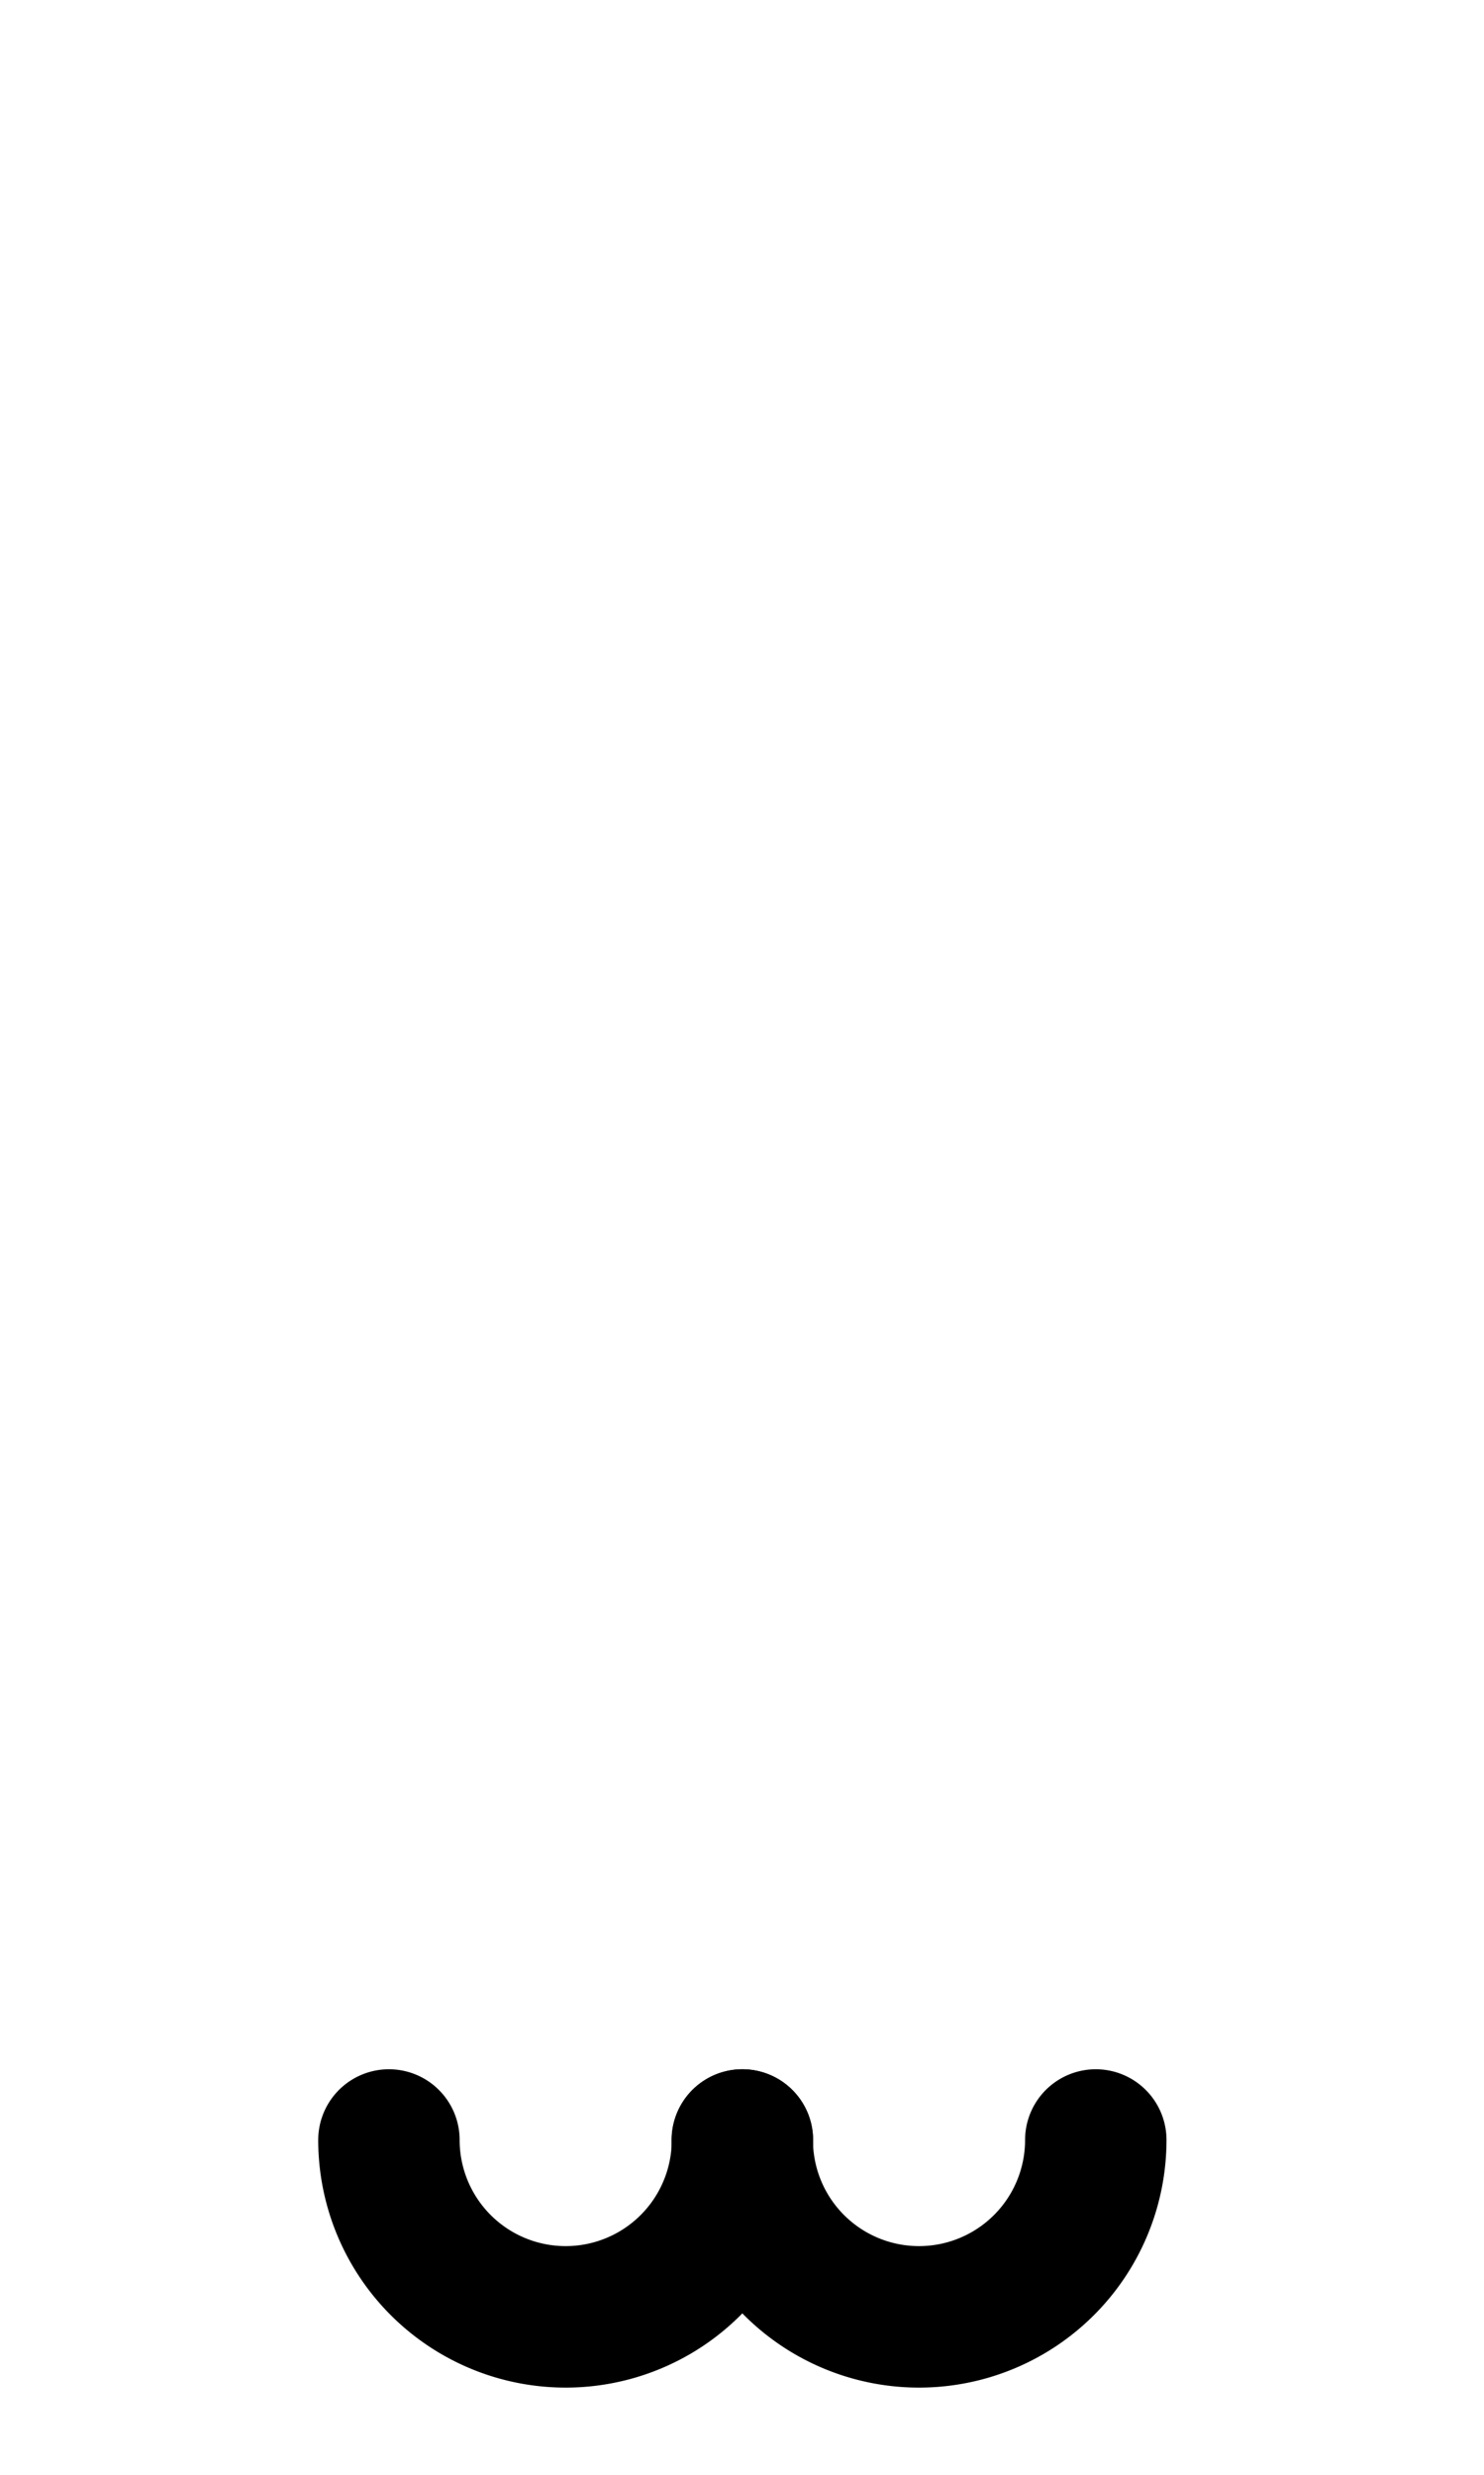 <?xml version="1.0" encoding="UTF-8" standalone="no"?>
<!-- Created with Inkscape (http://www.inkscape.org/) -->

<svg
   width="1008"
   height="1680"
   viewBox="0 0 63 105"
   version="1.1"
   id="svg5"
   xml:space="preserve"
   inkscape:version="1.2.2 (b0a8486541, 2022-12-01)"
   sodipodi:docname="032b-combining-inverted-double-arch-below.svg"
   xmlns:inkscape="http://www.inkscape.org/namespaces/inkscape"
   xmlns:sodipodi="http://sodipodi.sourceforge.net/DTD/sodipodi-0.dtd"
   xmlns="http://www.w3.org/2000/svg"
   xmlns:svg="http://www.w3.org/2000/svg">
  <sodipodi:namedview
   id="namedview7"
   pagecolor="#ffffff"
   bordercolor="#666666"
   borderopacity="1.0"
   inkscape:showpageshadow="2"
   inkscape:pageopacity="0.0"
   inkscape:pagecheckerboard="0"
   inkscape:deskcolor="#d1d1d1"
   inkscape:document-units="px"
   showgrid="false"
   inkscape:zoom="1.28"
   inkscape:cx="475.78125"
   inkscape:cy="1519.5312"
   inkscape:window-width="1908"
   inkscape:window-height="1017"
   inkscape:window-x="2256"
   inkscape:window-y="418"
   inkscape:window-maximized="1"
   inkscape:current-layer="layer1"
   showguides="true"
   inkscape:lockguides="false">
    <inkscape:grid
   type="xygrid"
   id="grid1382"
   spacingx="0.125"
   spacingy="0.125"
   empspacing="12"
   originx="0"
   originy="0"
   units="px"
   visible="true" />
    
    
    
    
    
    
    
    
    
    
    
    
    
    
    
    
    
    
    
    
    
    
    
    
    
    
    
    
  <sodipodi:guide
   position="0,2.25"
   inkscape:locked="false"
   inkscape:label="descender"
   orientation="0,1"
   id="guide76397" /><sodipodi:guide
   position="0,5.25"
   inkscape:locked="false"
   orientation="0,1"
   id="guide76399" /><sodipodi:guide
   position="0,8.25"
   inkscape:locked="false"
   orientation="0,1"
   id="guide76401" /><sodipodi:guide
   position="0,1"
   inkscape:locked="false"
   inkscape:color="#8ff0a4"
   orientation="0,1"
   id="guide76403" /><sodipodi:guide
   position="0,4"
   inkscape:locked="false"
   inkscape:color="#8ff0a4"
   orientation="0,1"
   id="guide76405" /><sodipodi:guide
   position="0,7"
   inkscape:locked="false"
   inkscape:color="#8ff0a4"
   orientation="0,1"
   id="guide76407" /><sodipodi:guide
   position="0,21"
   inkscape:locked="false"
   inkscape:label="baseline"
   orientation="0,1"
   id="guide76409" /><sodipodi:guide
   position="0,24"
   inkscape:locked="false"
   orientation="0,1"
   id="guide76411" /><sodipodi:guide
   position="0,27"
   inkscape:locked="false"
   orientation="0,1"
   id="guide76413" /><sodipodi:guide
   position="0,19.75"
   inkscape:locked="false"
   inkscape:color="#8ff0a4"
   orientation="0,1"
   id="guide76415" /><sodipodi:guide
   position="0,22.75"
   inkscape:locked="false"
   inkscape:color="#8ff0a4"
   orientation="0,1"
   id="guide76417" /><sodipodi:guide
   position="0,25.75"
   inkscape:locked="false"
   inkscape:color="#8ff0a4"
   orientation="0,1"
   id="guide76419" /><sodipodi:guide
   position="0,54"
   inkscape:locked="false"
   inkscape:label="cap-center"
   inkscape:color="#000000"
   orientation="0,1"
   id="guide76421" /><sodipodi:guide
   position="0,68.25"
   inkscape:locked="false"
   inkscape:label="ex-height"
   orientation="0,1"
   id="guide76423" /><sodipodi:guide
   position="0,65.25"
   inkscape:locked="false"
   orientation="0,1"
   id="guide76425" /><sodipodi:guide
   position="0,62.25"
   inkscape:locked="false"
   orientation="0,1"
   id="guide76427" /><sodipodi:guide
   position="0,69.5"
   inkscape:locked="false"
   inkscape:color="#8ff0a4"
   orientation="0,1"
   id="guide76429" /><sodipodi:guide
   position="0,66.5"
   inkscape:locked="false"
   inkscape:color="#8ff0a4"
   orientation="0,1"
   id="guide76431" /><sodipodi:guide
   position="0,63.5"
   inkscape:locked="false"
   inkscape:color="#8ff0a4"
   orientation="0,1"
   id="guide76433" /><sodipodi:guide
   position="0,87"
   inkscape:locked="false"
   inkscape:label="ascender"
   orientation="0,1"
   id="guide76435" /><sodipodi:guide
   position="0,84"
   inkscape:locked="false"
   orientation="0,1"
   id="guide76437" /><sodipodi:guide
   position="0,81"
   inkscape:locked="false"
   orientation="0,1"
   id="guide76439" /><sodipodi:guide
   position="0,88.25"
   inkscape:locked="false"
   inkscape:color="#8ff0a4"
   orientation="0,1"
   id="guide76441" /><sodipodi:guide
   position="0,85.25"
   inkscape:locked="false"
   inkscape:color="#8ff0a4"
   orientation="0,1"
   id="guide76443" /><sodipodi:guide
   position="0,82.25"
   inkscape:locked="false"
   inkscape:color="#8ff0a4"
   orientation="0,1"
   id="guide76445" /><sodipodi:guide
   position="0,44.625"
   inkscape:locked="false"
   inkscape:label="ex-center/oper-center"
   inkscape:color="#bf4040"
   orientation="0,1"
   id="guide76447" /><sodipodi:guide
   position="31.5,0"
   inkscape:locked="false"
   orientation="1,0"
   id="guide76449" /><sodipodi:guide
   position="0,96.75"
   inkscape:locked="false"
   inkscape:label="accent-above-center"
   orientation="0,1"
   id="guide76451" /><sodipodi:guide
   position="0,10.5"
   inkscape:locked="false"
   inkscape:label="accent-below-center"
   orientation="0,1"
   id="guide76453" /></sodipodi:namedview>
  <defs
   id="defs2" />
  <g
   inkscape:groupmode="layer"
   id="layer3"
   inkscape:label="Layer 3"
   style="display:inline;opacity:0.5;stroke-width:3.6;stroke-dasharray:none"
   transform="matrix(0.833,0,0,0.833,-157.976,-173.096)" />
  <g
   inkscape:groupmode="layer"
   id="layer2"
   inkscape:label="Layer 2"
   style="display:inline" />
  <g
   inkscape:label="Layer 1"
   inkscape:groupmode="layer"
   id="layer1"
   style="display:inline">
    
  <g
   id="g77302"
   transform="translate(0,-3.75)"><g
     id="layer3-47"
     inkscape:label="Layer 3"
     style="display:inline;opacity:0.5;stroke-width:3.6;stroke-dasharray:none"
     transform="matrix(0.833,0,0,0.833,-157.976,-173.096)" /><g
     id="layer2-2"
     inkscape:label="Layer 2"
     style="display:inline" /><g
     inkscape:label="Layer 1"
     id="layer1-4"
     style="display:inline">
    
  <g
   id="g57285"
   transform="matrix(0.896,0,0,0.896,-4.209,10.657)"
   style="stroke-width:1.117"><g
     id="layer3-0"
     inkscape:label="Layer 3"
     style="display:inline;opacity:0.5;stroke-width:4.02;stroke-dasharray:none"
     transform="matrix(0.833,0,0,0.833,-157.976,-173.096)" /><g
     id="layer2-9"
     inkscape:label="Layer 2"
     style="display:inline;stroke-width:1.117" /><g
     inkscape:label="Layer 1"
     id="layer1-17"
     style="display:inline;stroke-width:1.117">
    
  <g
   id="g49141"
   transform="translate(0,82.25)"
   style="stroke-width:1.117"><g
     id="layer3-4"
     inkscape:label="Layer 3"
     style="display:inline;opacity:0.5;stroke-width:4.02;stroke-dasharray:none"
     transform="matrix(0.833,0,0,0.833,-157.976,-173.096)" /><g
     id="layer2-3"
     inkscape:label="Layer 2"
     style="display:inline;stroke-width:1.117" /><g
     inkscape:label="Layer 1"
     id="layer1-1"
     style="display:inline;stroke-width:1.117">
    
  <path
   style="fill:none;stroke:#000000;stroke-width:6.7;stroke-linecap:round;stroke-linejoin:round;paint-order:markers fill stroke"
   id="path18170"
   sodipodi:type="arc"
   sodipodi:cx="31.5"
   sodipodi:cy="11.375"
   sodipodi:rx="8.375"
   sodipodi:ry="8.375"
   sodipodi:start="0"
   sodipodi:end="3.1415927"
   sodipodi:open="true"
   sodipodi:arc-type="arc"
   d="m 39.875,11.375 a 8.375,8.375 0 0 1 -4.188,7.253 8.375,8.375 0 0 1 -8.375,0 A 8.375,8.375 0 0 1 23.125,11.375" /></g></g></g></g><g
   id="g57303"
   transform="matrix(0.896,0,0,0.896,10.791,10.657)"
   style="stroke-width:1.117"><g
     id="g57287"
     inkscape:label="Layer 3"
     style="display:inline;opacity:0.5;stroke-width:4.02;stroke-dasharray:none"
     transform="matrix(0.833,0,0,0.833,-157.976,-173.096)" /><g
     id="g57289"
     inkscape:label="Layer 2"
     style="display:inline;stroke-width:1.117" /><g
     inkscape:label="Layer 1"
     id="g57301"
     style="display:inline;stroke-width:1.117">
    
  <g
   id="g57299"
   transform="translate(0,82.25)"
   style="stroke-width:1.117"><g
     id="g57291"
     inkscape:label="Layer 3"
     style="display:inline;opacity:0.5;stroke-width:4.02;stroke-dasharray:none"
     transform="matrix(0.833,0,0,0.833,-157.976,-173.096)" /><g
     id="g57293"
     inkscape:label="Layer 2"
     style="display:inline;stroke-width:1.117" /><g
     inkscape:label="Layer 1"
     id="g57297"
     style="display:inline;stroke-width:1.117">
    
  <path
   style="fill:none;stroke:#000000;stroke-width:6.7;stroke-linecap:round;stroke-linejoin:round;paint-order:markers fill stroke"
   id="circle57295"
   sodipodi:type="arc"
   sodipodi:cx="31.5"
   sodipodi:cy="11.375"
   sodipodi:rx="8.375"
   sodipodi:ry="8.375"
   sodipodi:start="0"
   sodipodi:end="3.1415927"
   sodipodi:arc-type="arc"
   d="m 39.875,11.375 a 8.375,8.375 0 0 1 -4.188,7.253 8.375,8.375 0 0 1 -8.375,0 A 8.375,8.375 0 0 1 23.125,11.375"
   sodipodi:open="true" /></g></g></g></g></g></g></g>
</svg>
